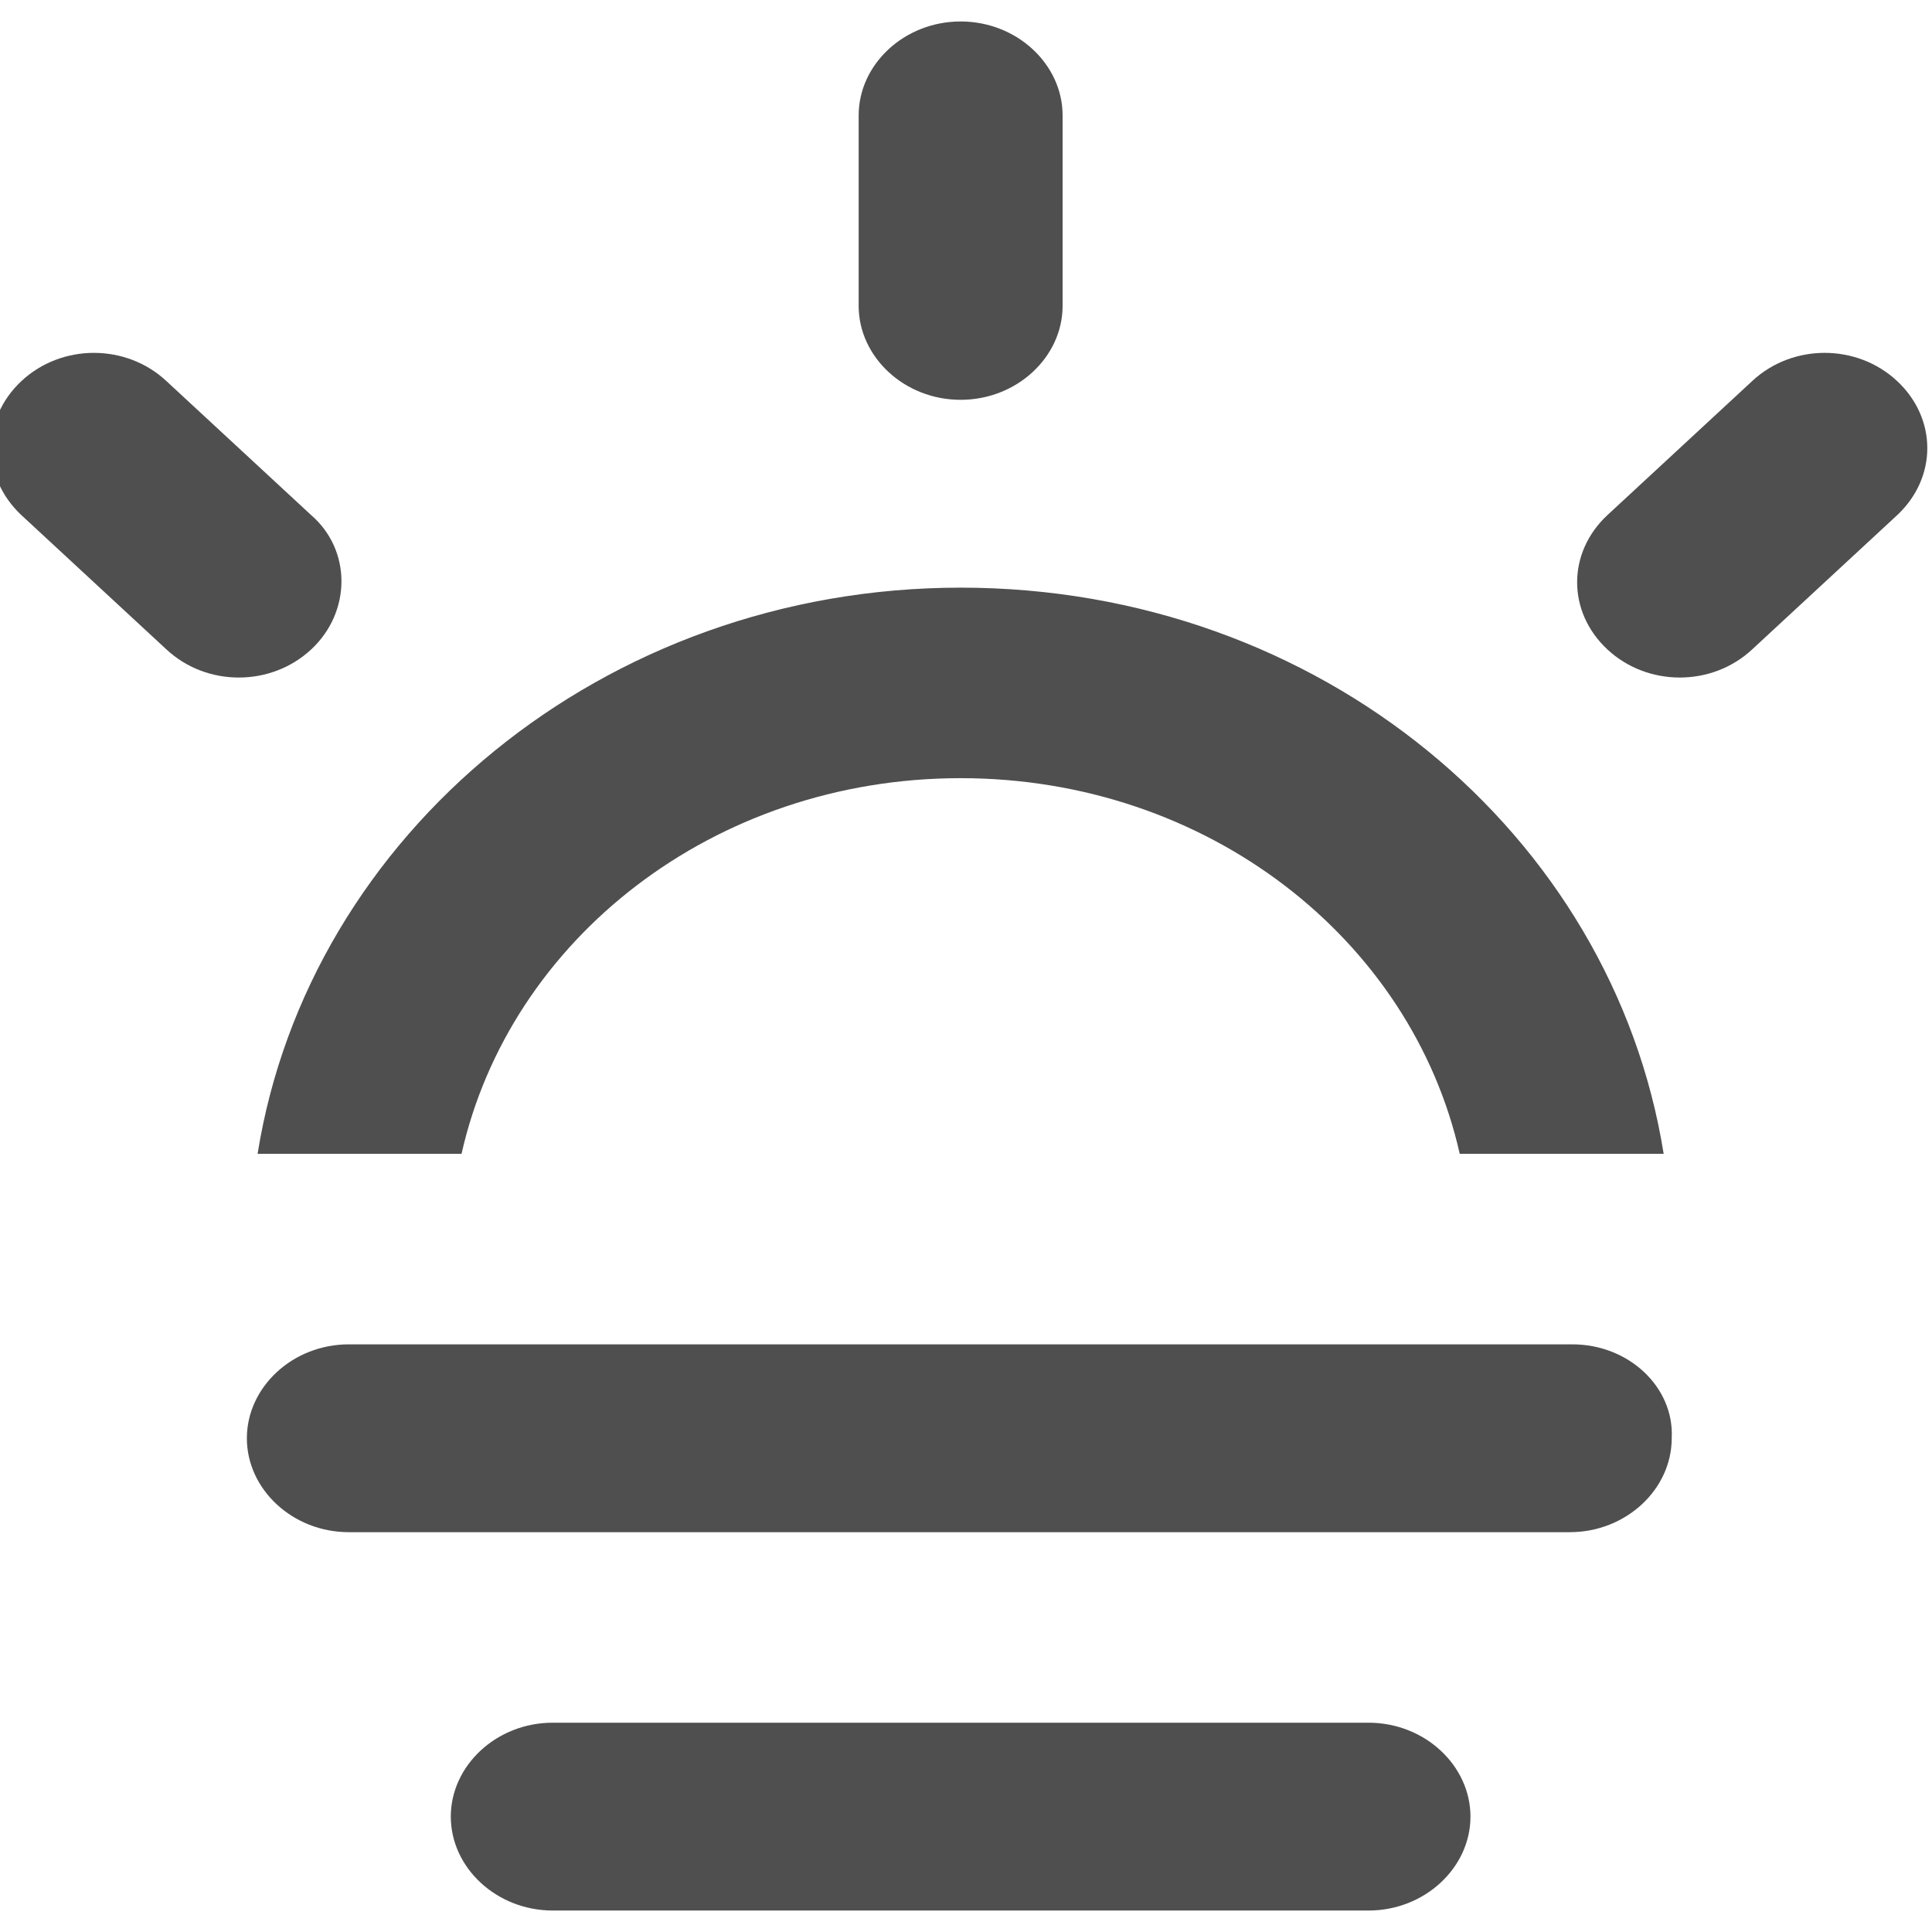 <?xml version="1.0" encoding="utf-8"?>
<!-- Generator: Adobe Illustrator 18.0.0, SVG Export Plug-In . SVG Version: 6.00 Build 0)  -->
<!DOCTYPE svg PUBLIC "-//W3C//DTD SVG 1.1//EN" "http://www.w3.org/Graphics/SVG/1.1/DTD/svg11.dtd">
<svg version="1.1" id="图层_1" xmlns="http://www.w3.org/2000/svg" xmlns:xlink="http://www.w3.org/1999/xlink" x="0px" y="0px"
	 viewBox="0 0 72 72" enable-background="new 0 0 72 72" xml:space="preserve">
<g>
	<path fill="#504F4F" d="M17.2,43C19,35,26.6,29,35.8,29C45,29,52.6,35,54.4,43H62c-1.9-11.9-12.8-21.1-26.2-21.1
		c-13.3,0-24.3,9.2-26.2,21.1H17.2L17.2,43z M35.8,14.9c2.1,0,3.8-1.6,3.8-3.5V4.3c0-1.9-1.7-3.5-3.8-3.5c-2.1,0-3.8,1.6-3.8,3.5
		v7.1C32,13.3,33.7,14.9,35.8,14.9L35.8,14.9z M70.7,14.2c-1.5-1.4-3.9-1.4-5.4,0l-5.4,5c-1.5,1.4-1.5,3.6,0,5
		c1.5,1.4,3.9,1.4,5.4,0l5.4-5C72.2,17.8,72.2,15.6,70.7,14.2L70.7,14.2z M11.6,19.2l-5.4-5c-1.5-1.4-3.9-1.4-5.4,0
		c-1.5,1.4-1.5,3.6,0,5l5.4,5c1.5,1.4,3.9,1.4,5.4,0C13.1,22.8,13.1,20.5,11.6,19.2L11.6,19.2z M58.6,50.1H13
		c-2.1,0-3.8,1.6-3.8,3.5c0,1.9,1.7,3.5,3.8,3.5h45.5c2.1,0,3.8-1.6,3.8-3.5C62.4,51.7,60.7,50.1,58.6,50.1L58.6,50.1z M51,64.2
		H20.6c-2.1,0-3.8,1.6-3.8,3.5c0,1.9,1.7,3.5,3.8,3.5H51c2.1,0,3.8-1.6,3.8-3.5C54.8,65.8,53.1,64.2,51,64.2L51,64.2z M51,64.2"/>
</g>
</svg>

